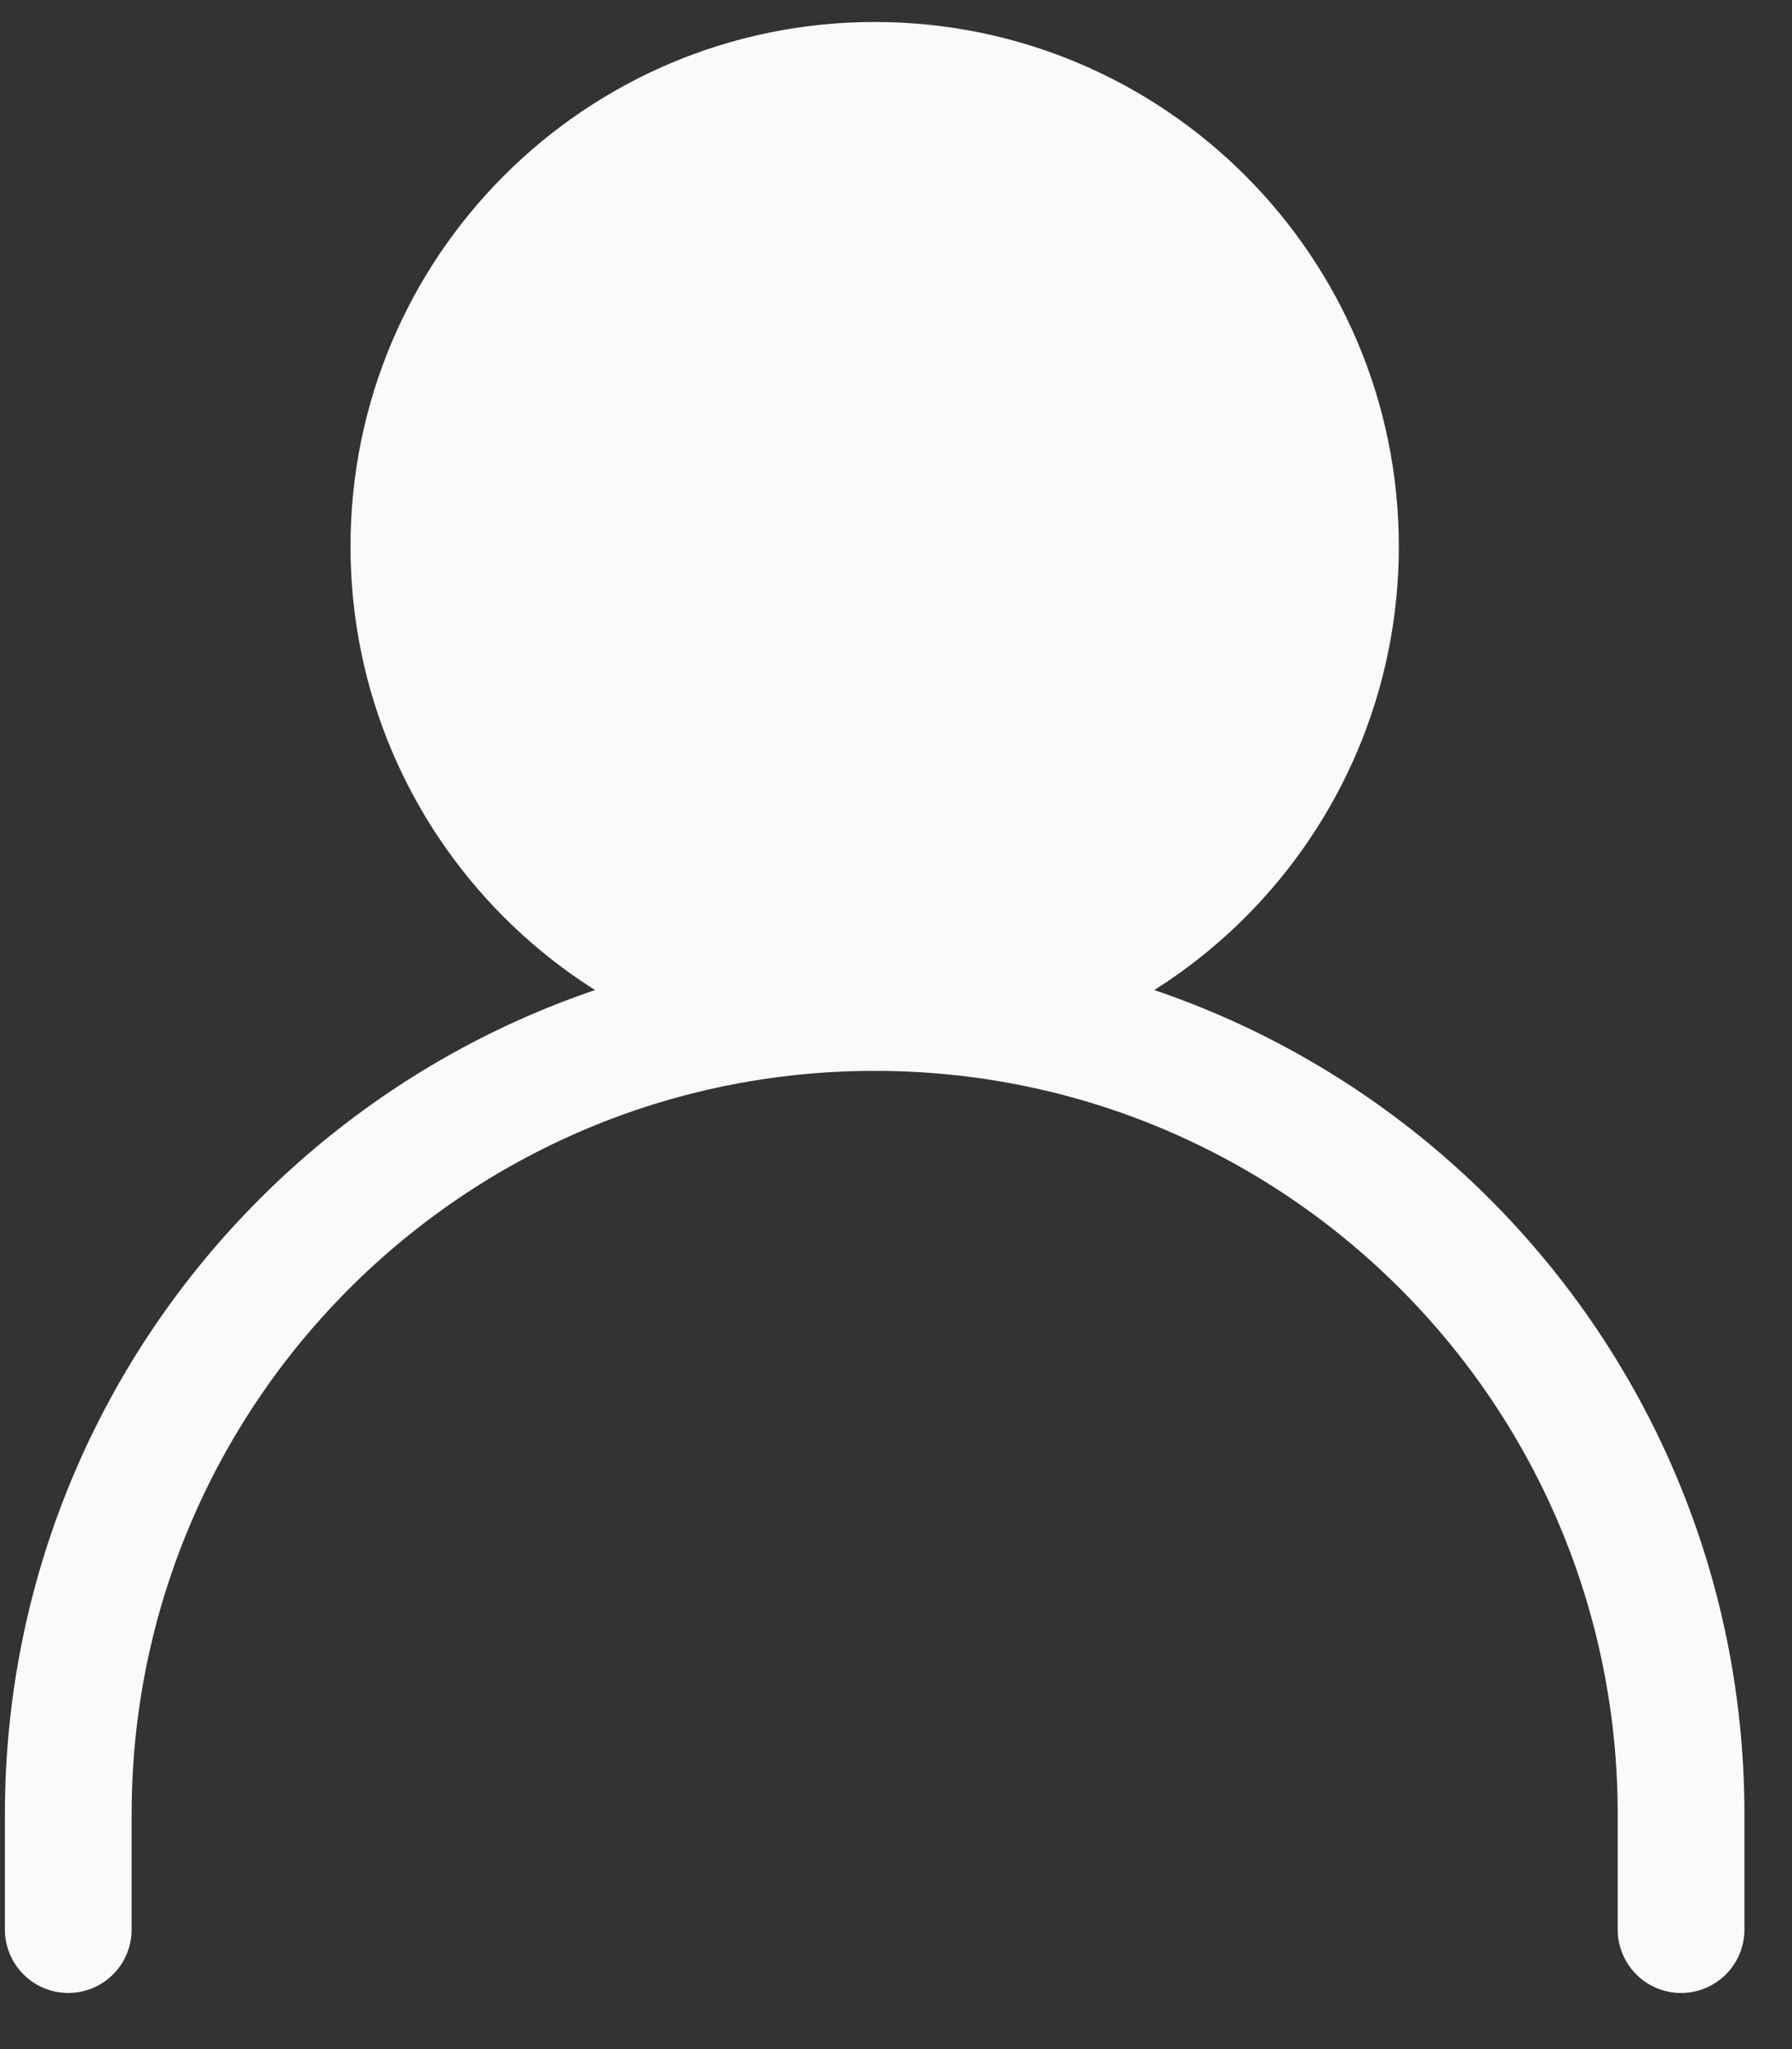<svg width="21" height="24" viewBox="0 0 21 24" fill="none" xmlns="http://www.w3.org/2000/svg">
    <rect x="0" y="0" width="21" height="24" fill="#333333" stroke="none"/>
    <g id="Group 48095480">
        <path id="Vector"
            d="M0.8 22.6V21.25C0.8 16.031 5.031 11.8 10.25 11.8C15.469 11.8 19.7 16.031 19.7 21.25V22.6"
            stroke="#FAFAFA" stroke-width="1.485" stroke-linecap="round" stroke-linejoin="round" />
        <path id="Vector_2"
            d="M10.25 11.8C13.232 11.8 15.65 9.382 15.65 6.4C15.65 3.418 13.232 1 10.25 1C7.268 1 4.85 3.418 4.85 6.4C4.85 9.382 7.268 11.8 10.25 11.8Z"
            fill="#FAFAFA" stroke="#FAFAFA" stroke-width="1.485" stroke-linecap="round"
            stroke-linejoin="round" />
    </g>
</svg>
